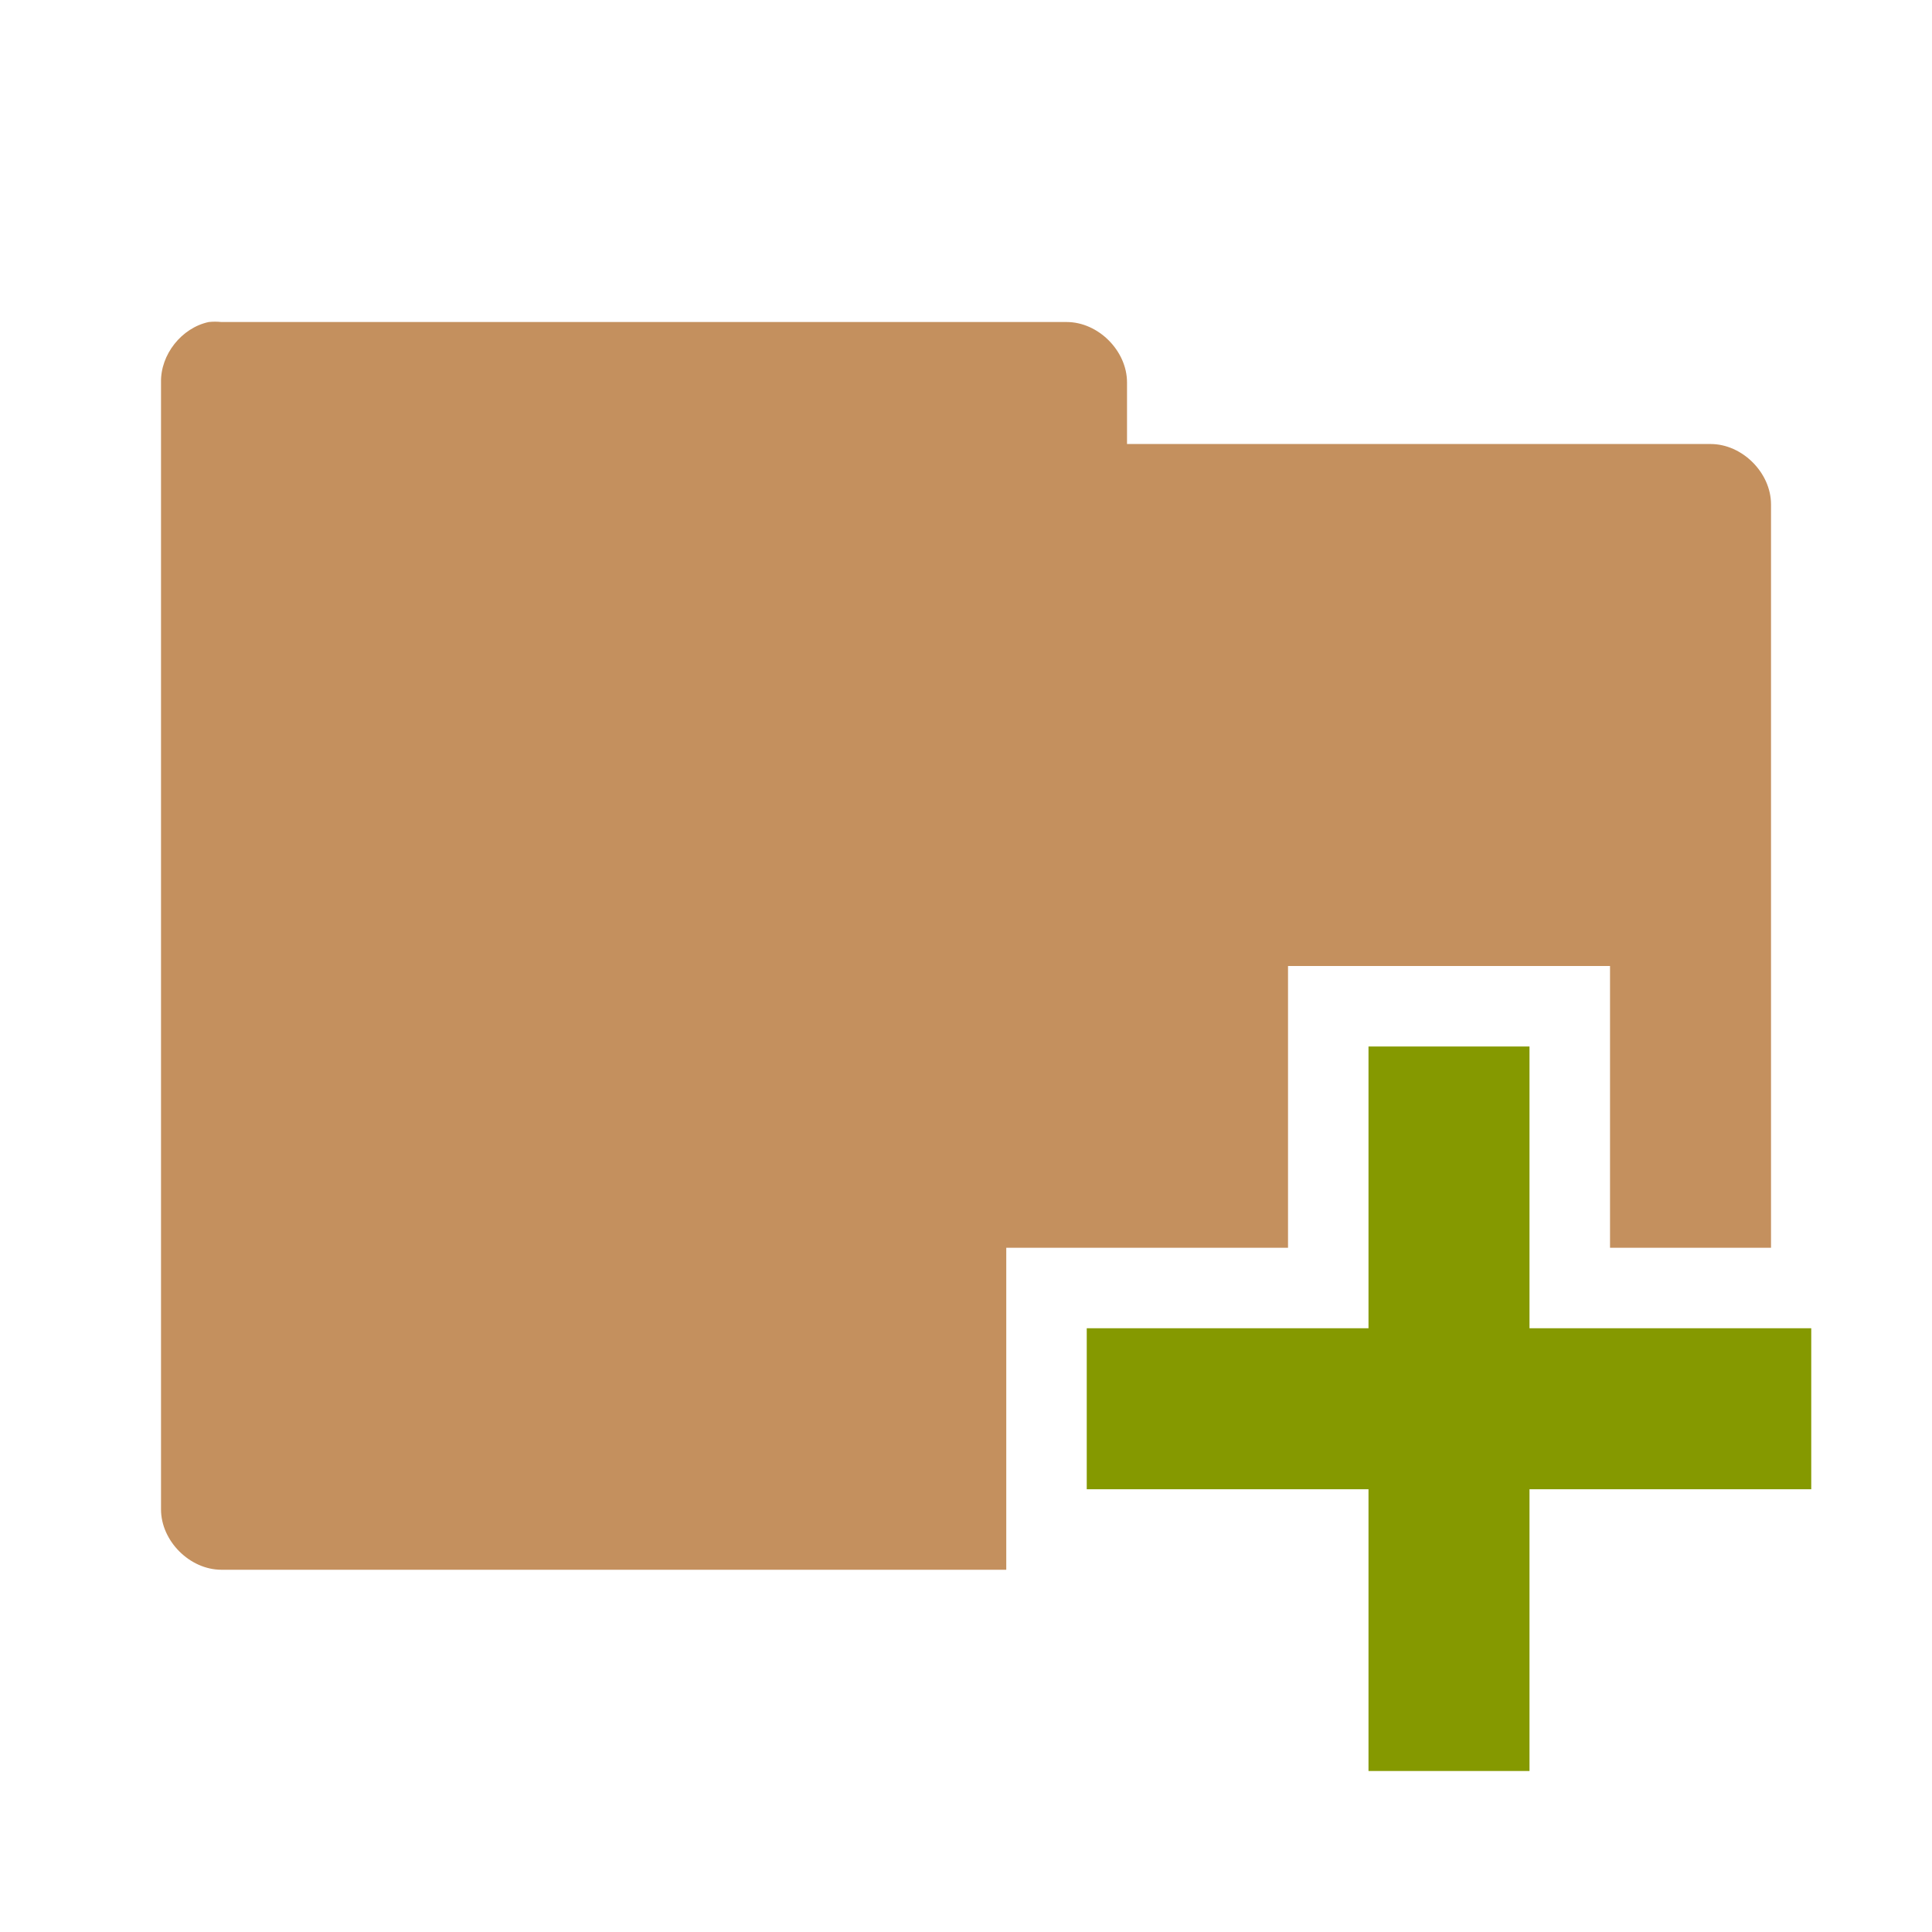 <!-- Created with Inkscape (http://www.inkscape.org/) -->
<svg xmlns="http://www.w3.org/2000/svg" viewBox="0 0 96 96">
 <path d="m 10.376 16 c -1.353 0.288 -2.405 1.617 -2.375 3 l 0 56 c 0 1.571 1.429 3 3 3 l 39 0 0 -16 14 0 0 -14 16 0 0 14 8 0 0 -36.937 c 0 -1.571 -1.429 -3 -3 -3 l -29 0 0 -3.062 c 0 -1.571 -1.429 -3 -3 -3 l -42 0 c -0.208 -0.022 -0.417 -0.022 -0.625 0 z" style="visibility:visible;fill:#c4905e;fill-opacity:1;stroke:none;display:inline;color:#000"/>
 <path d="m 68 52 0 14 -14 0 0 8 14 0 0 14 8 0 0 -14 14 0 0 -8 -14 0 0 -14 -8 0 z" style="fill:#859900;fill-opacity:1;stroke:none;fill-rule:evenodd"/>
</svg>
